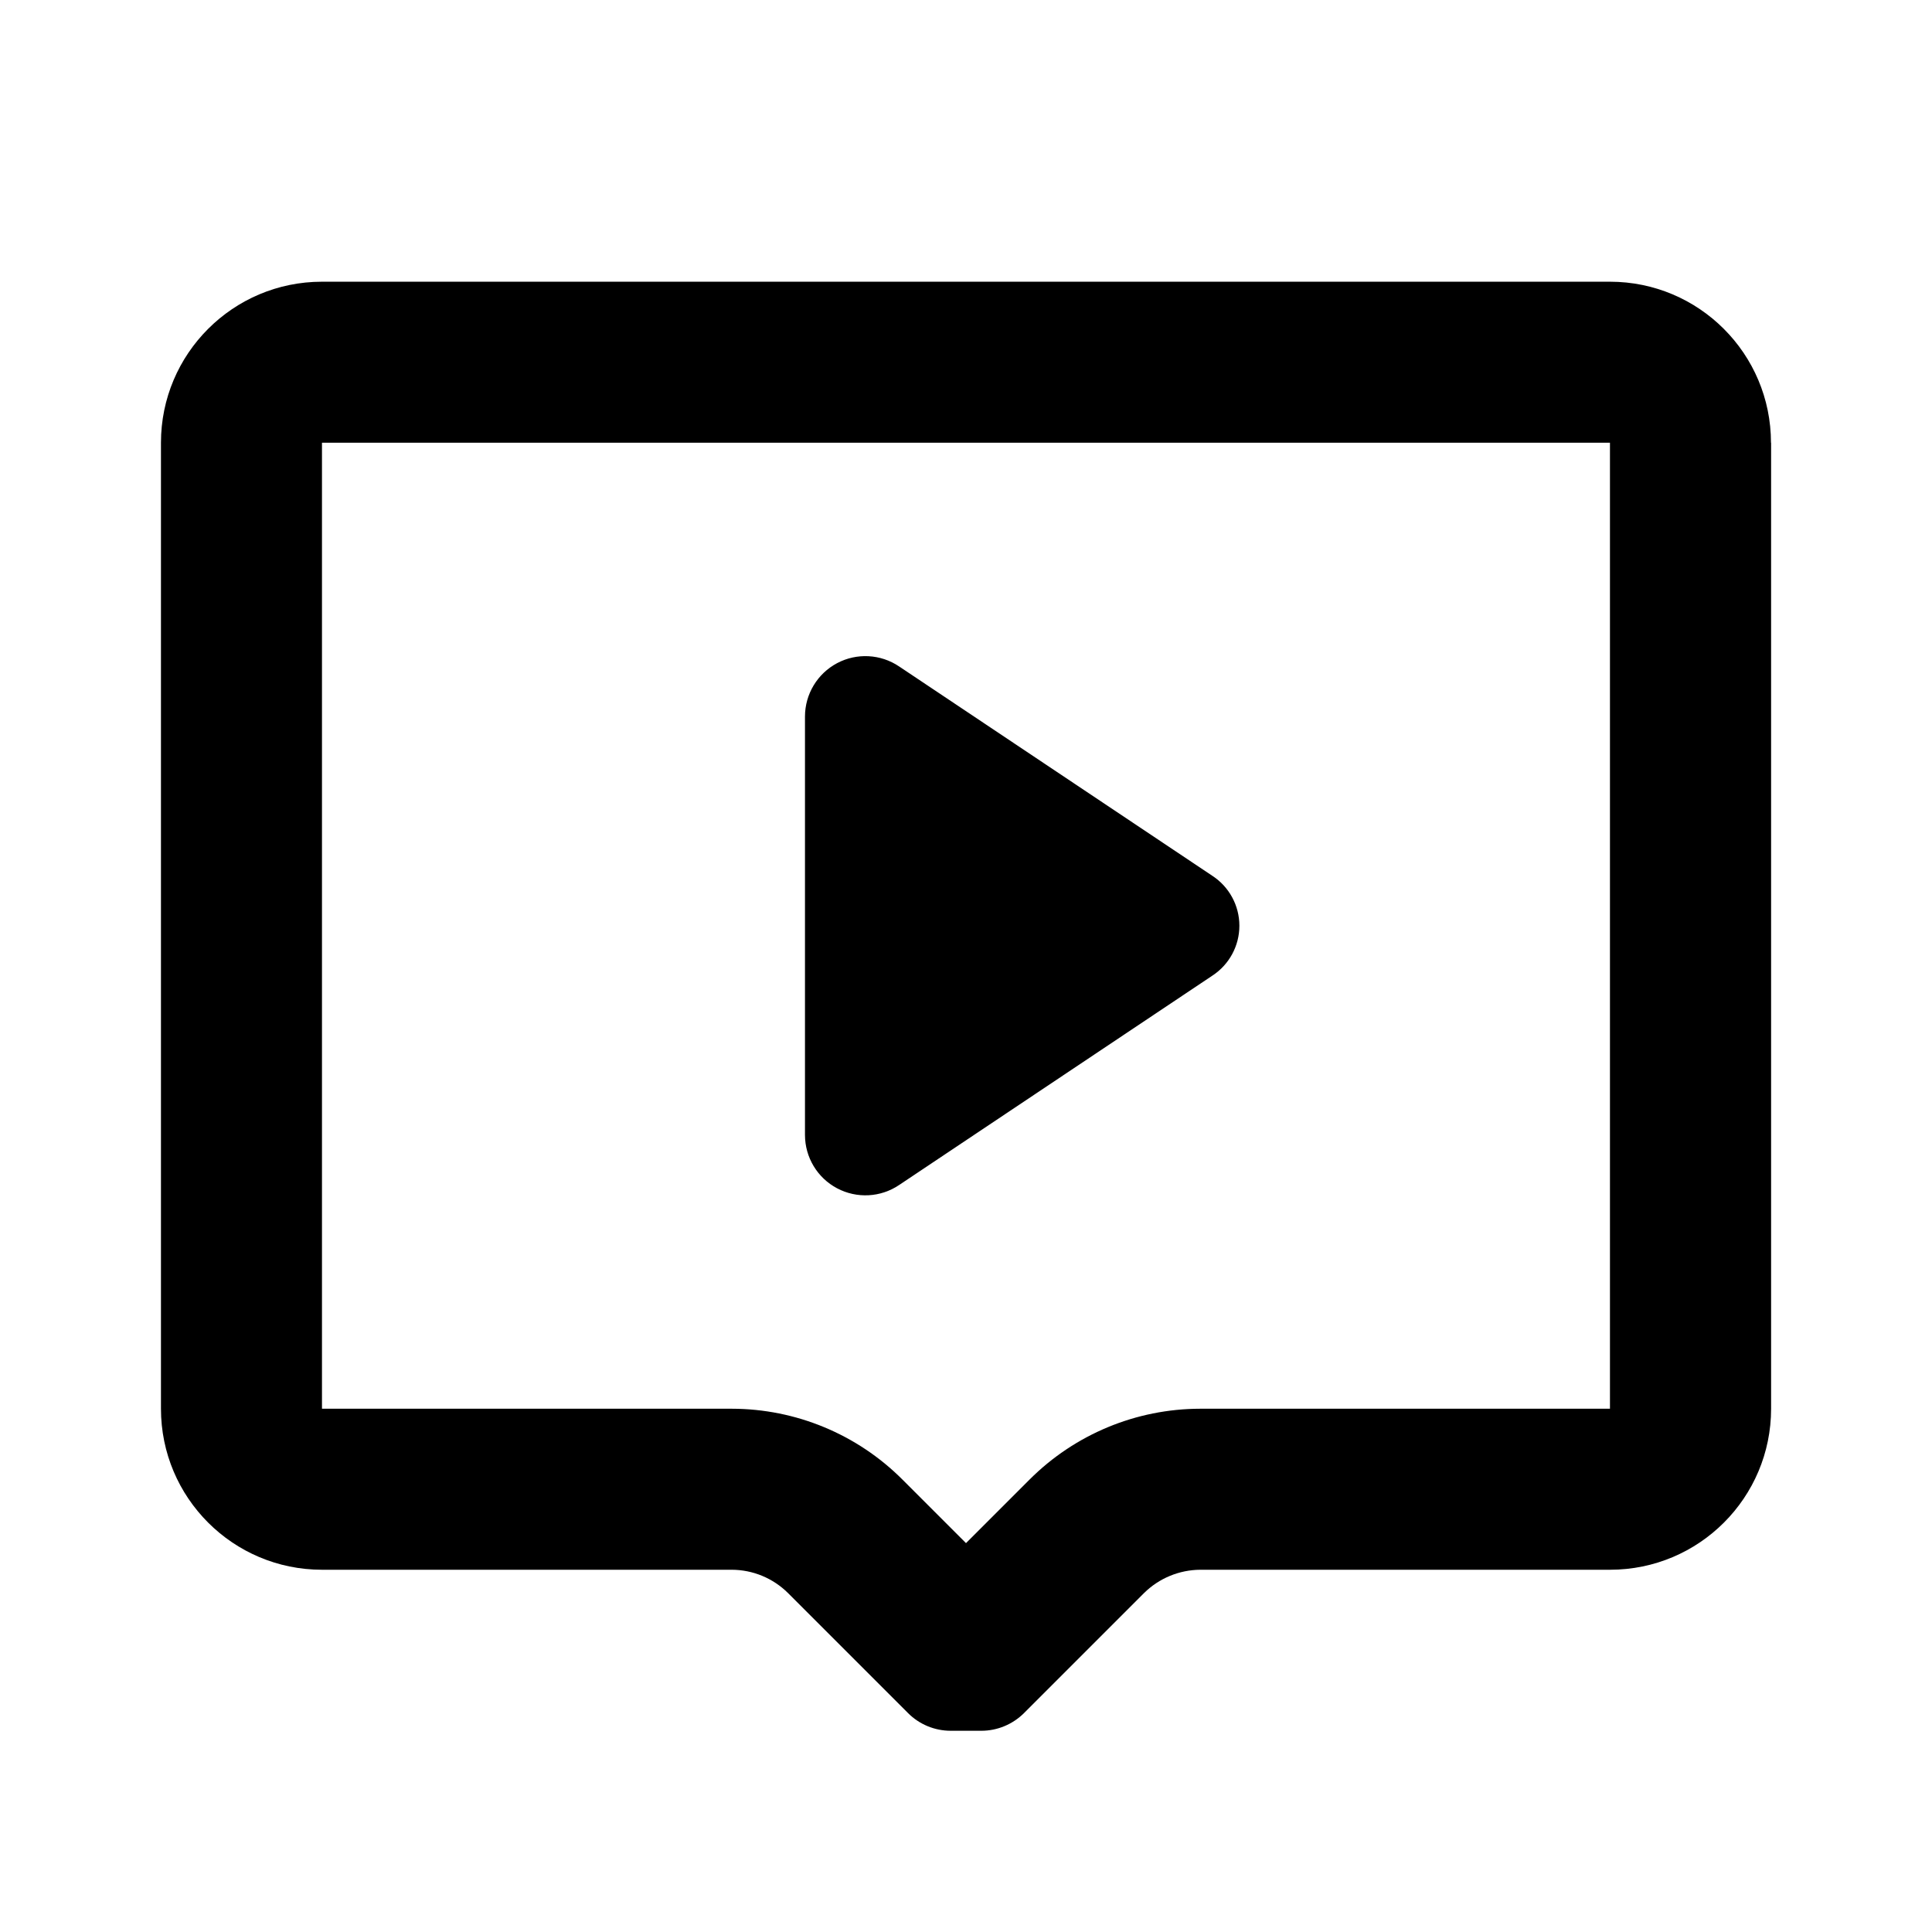 <!-- Generated by IcoMoon.io -->
<svg version="1.1" xmlns="http://www.w3.org/2000/svg" width="32" height="32" viewBox="0 0 32 32">
<title>icon-video</title>
<path fill="currentColor" d="M29.333 7.333c0-1.473-1.194-2.667-2.667-2.667h-21.333c-1.473 0-2.667 1.194-2.667 2.667v16c0 1.473 1.194 2.667 2.667 2.667h6.787c0.35 0.001 0.685 0.14 0.933 0.387l1.987 1.987c0.187 0.188 0.442 0.293 0.707 0.293h0.507c0.265 0 0.519-0.106 0.707-0.293l1.987-1.987c0.248-0.246 0.584-0.385 0.933-0.387h6.787c1.473 0 2.667-1.194 2.667-2.667v-16zM26.667 23.333h-6.787c-1.061 0.001-2.077 0.423-2.827 1.173l-1.053 1.053-1.053-1.053c-0.749-0.75-1.766-1.172-2.827-1.173h-6.787v-16h21.333v16zM13.333 18.8c0.001 0.37 0.205 0.709 0.532 0.882s0.722 0.152 1.028-0.055l5.187-3.467c0.279-0.182 0.448-0.493 0.448-0.827s-0.169-0.645-0.448-0.827l-5.187-3.467c-0.306-0.207-0.702-0.228-1.028-0.055s-0.531 0.512-0.532 0.882v6.933z"></path>
</svg>
